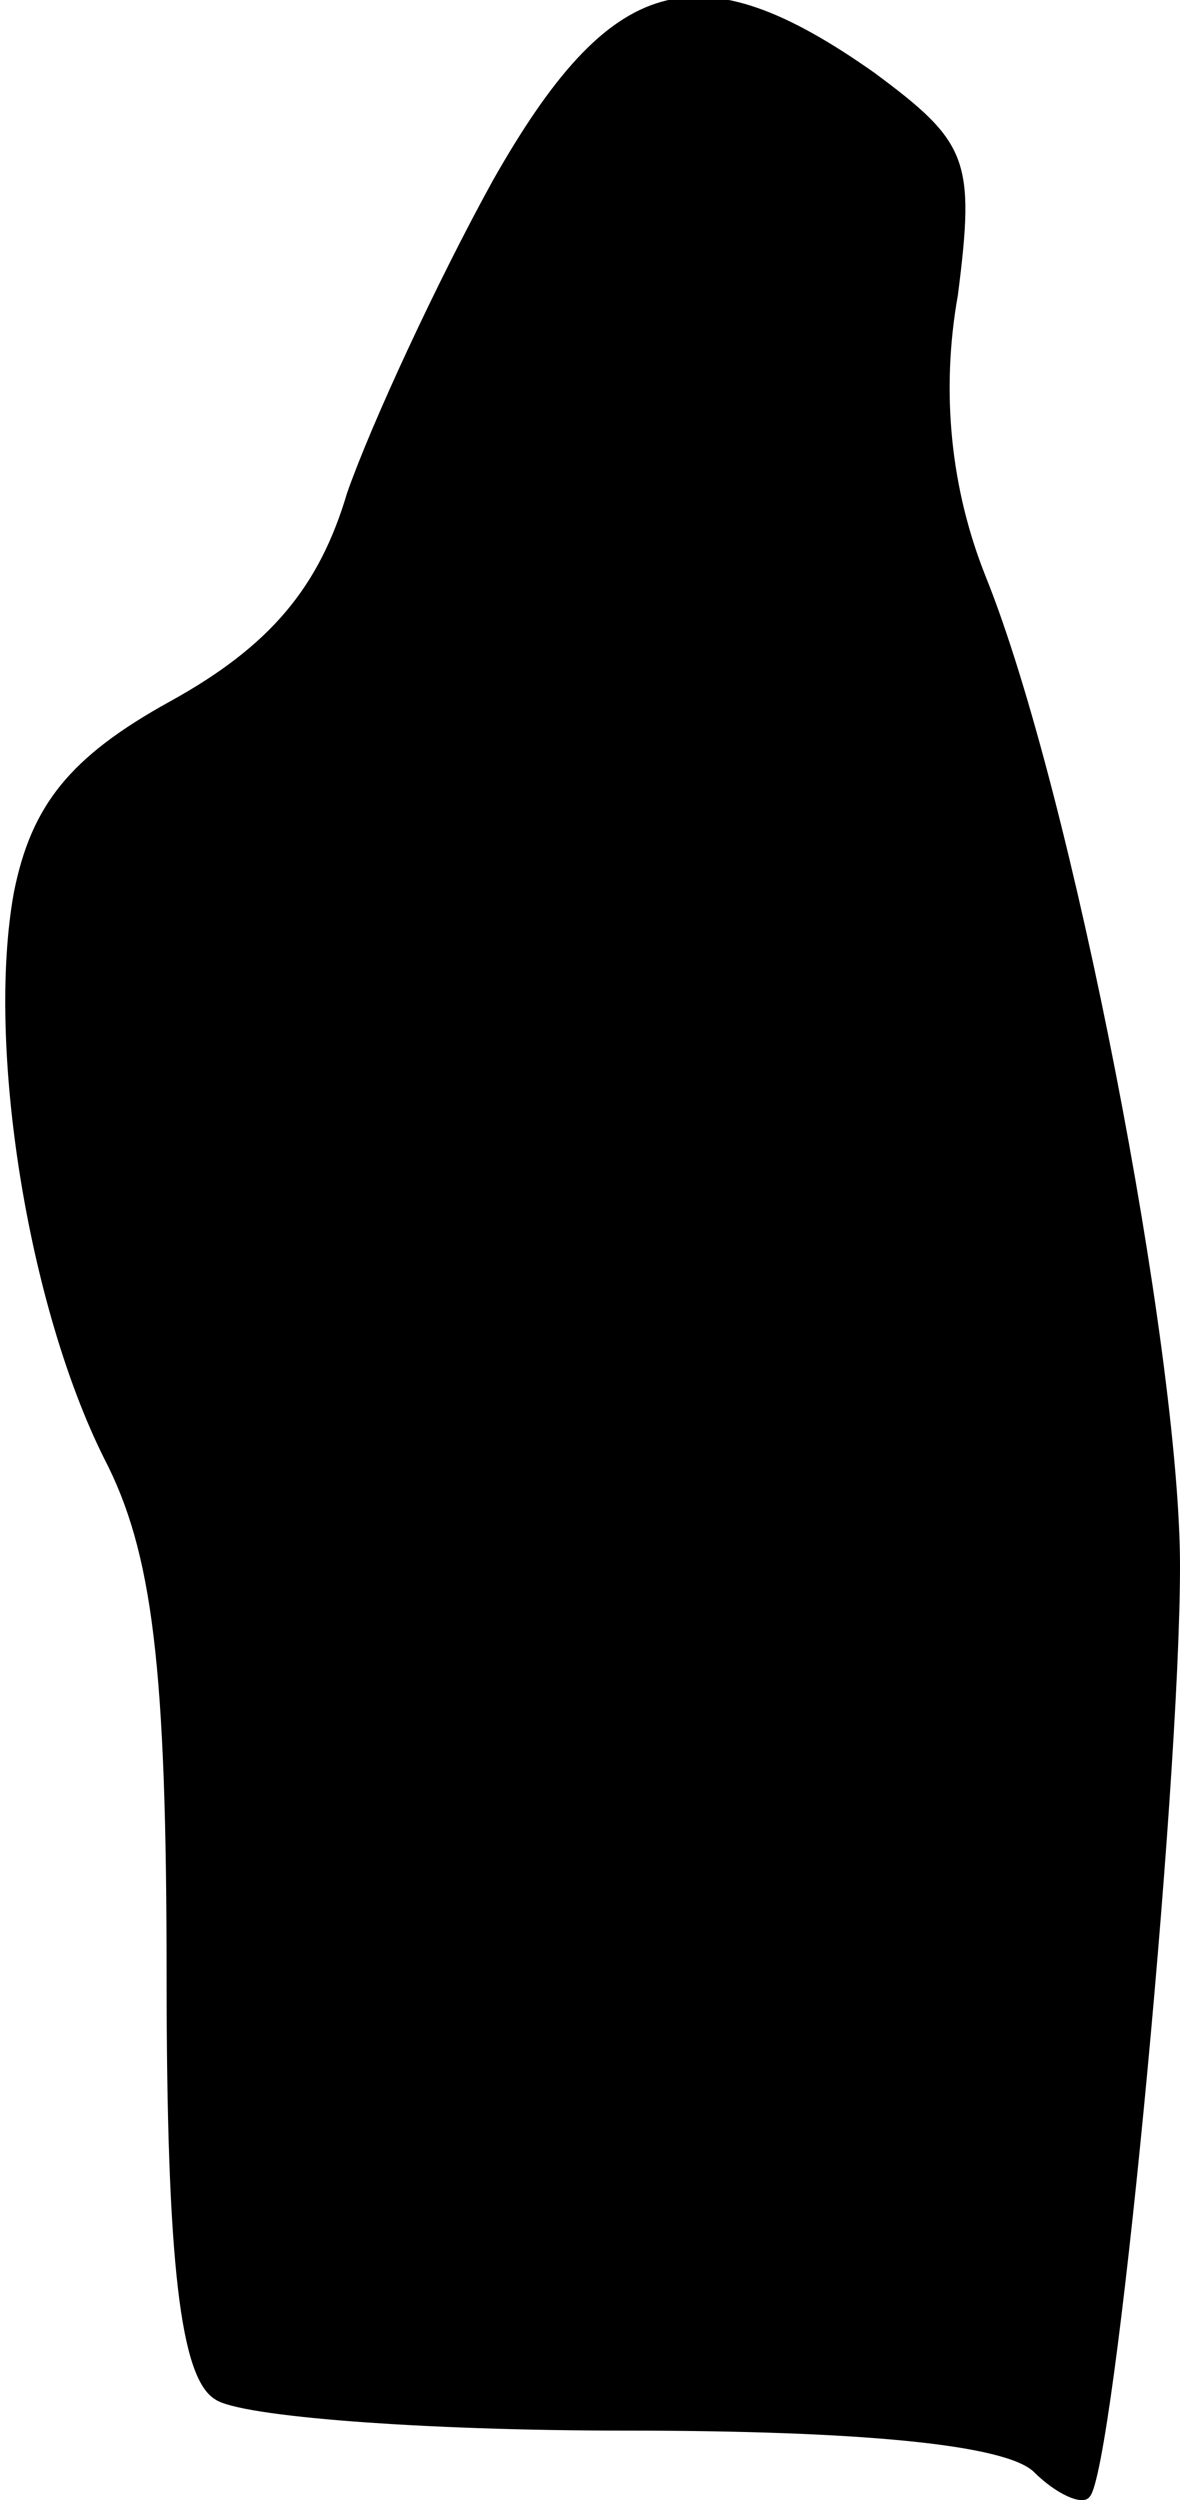 <?xml version="1.0" standalone="no"?>
<!DOCTYPE svg PUBLIC "-//W3C//DTD SVG 20010904//EN"
 "http://www.w3.org/TR/2001/REC-SVG-20010904/DTD/svg10.dtd">
<svg version="1.0" xmlns="http://www.w3.org/2000/svg"
 width="34pt" height="72pt" viewBox="0 0 34 72"
 preserveAspectRatio="xMidYMid meet">
<g transform="translate(0,72) scale(0.1,-0.1)"
fill="#000000" stroke="none">
<path fill="#000000" stroke="none" d="M142 668 c-16 -29 -35 -70 -42 -90 -8
-27 -22 -44 -51 -60 -29 -16 -40 -30 -45 -55 -8 -44 4 -119 26 -163 14 -27 18
-60 18 -149 0 -83 4 -116 14 -122 7 -5 60 -9 118 -9 68 0 110 -4 118 -12 6 -6
14 -10 16 -7 7 7 26 203 26 268 0 62 -31 223 -56 285 -10 25 -13 53 -8 81 5
39 3 44 -24 64 -51 36 -76 29 -110 -31z"/>
</g>
</svg>
